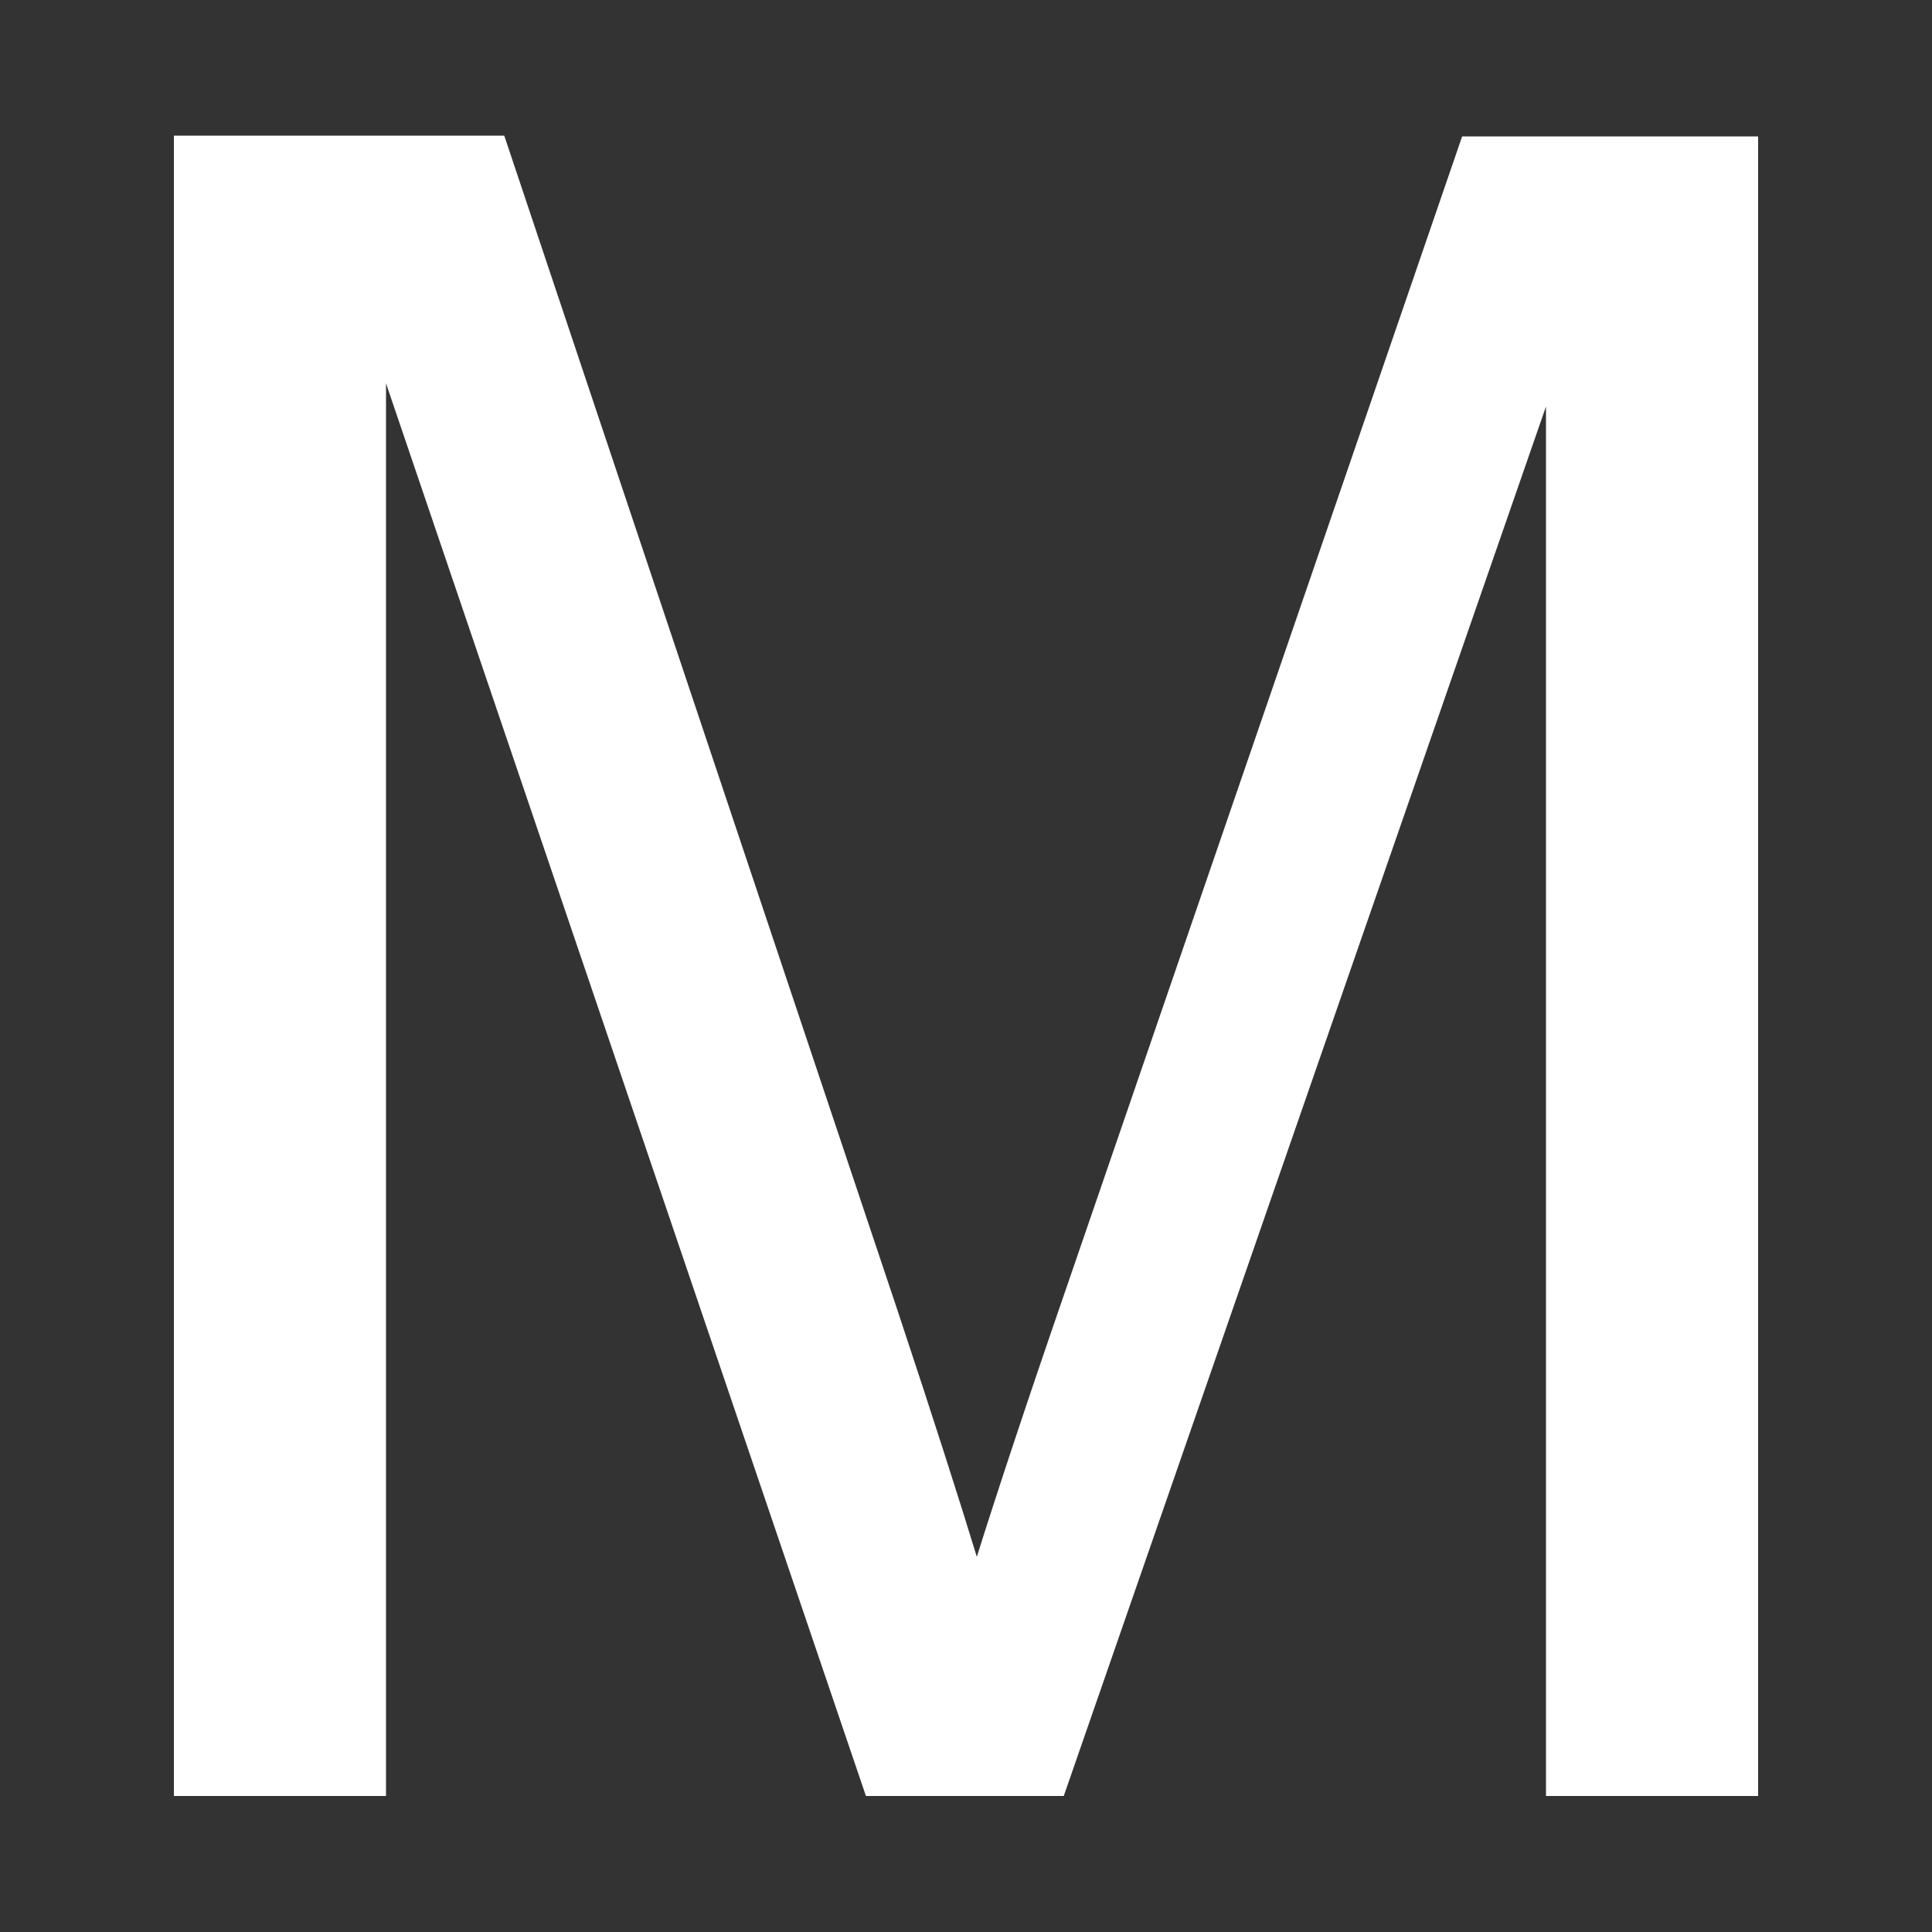 <?xml version="1.0" encoding="utf-8"?>
<!-- Generator: Adobe Illustrator 16.0.0, SVG Export Plug-In . SVG Version: 6.00 Build 0)  -->
<!DOCTYPE svg PUBLIC "-//W3C//DTD SVG 1.1//EN" "http://www.w3.org/Graphics/SVG/1.1/DTD/svg11.dtd">
<svg version="1.1" id="圖層_1" xmlns="http://www.w3.org/2000/svg" xmlns:xlink="http://www.w3.org/1999/xlink" x="0px" y="0px"
	 width="5px" height="5px" viewBox="-8.75 90.966 5 5" enable-background="new -8.75 90.966 5 5" xml:space="preserve">
<rect x="-8.75" y="90.966" width="5" height="5" fill="#333333" stroke="none"/>
<path fill="#FFFFFF" d="M-8.3,95.612v-4.295h0.855l1.018,3.041c0.094,0.283,0.162,0.496,0.205,0.637
	c0.049-0.156,0.125-0.387,0.229-0.688l1.027-2.988H-4.2v4.295h-0.549v-3.596l-1.248,3.596h-0.512l-1.242-3.656v3.656H-8.3V95.612z"
	/>
</svg>
